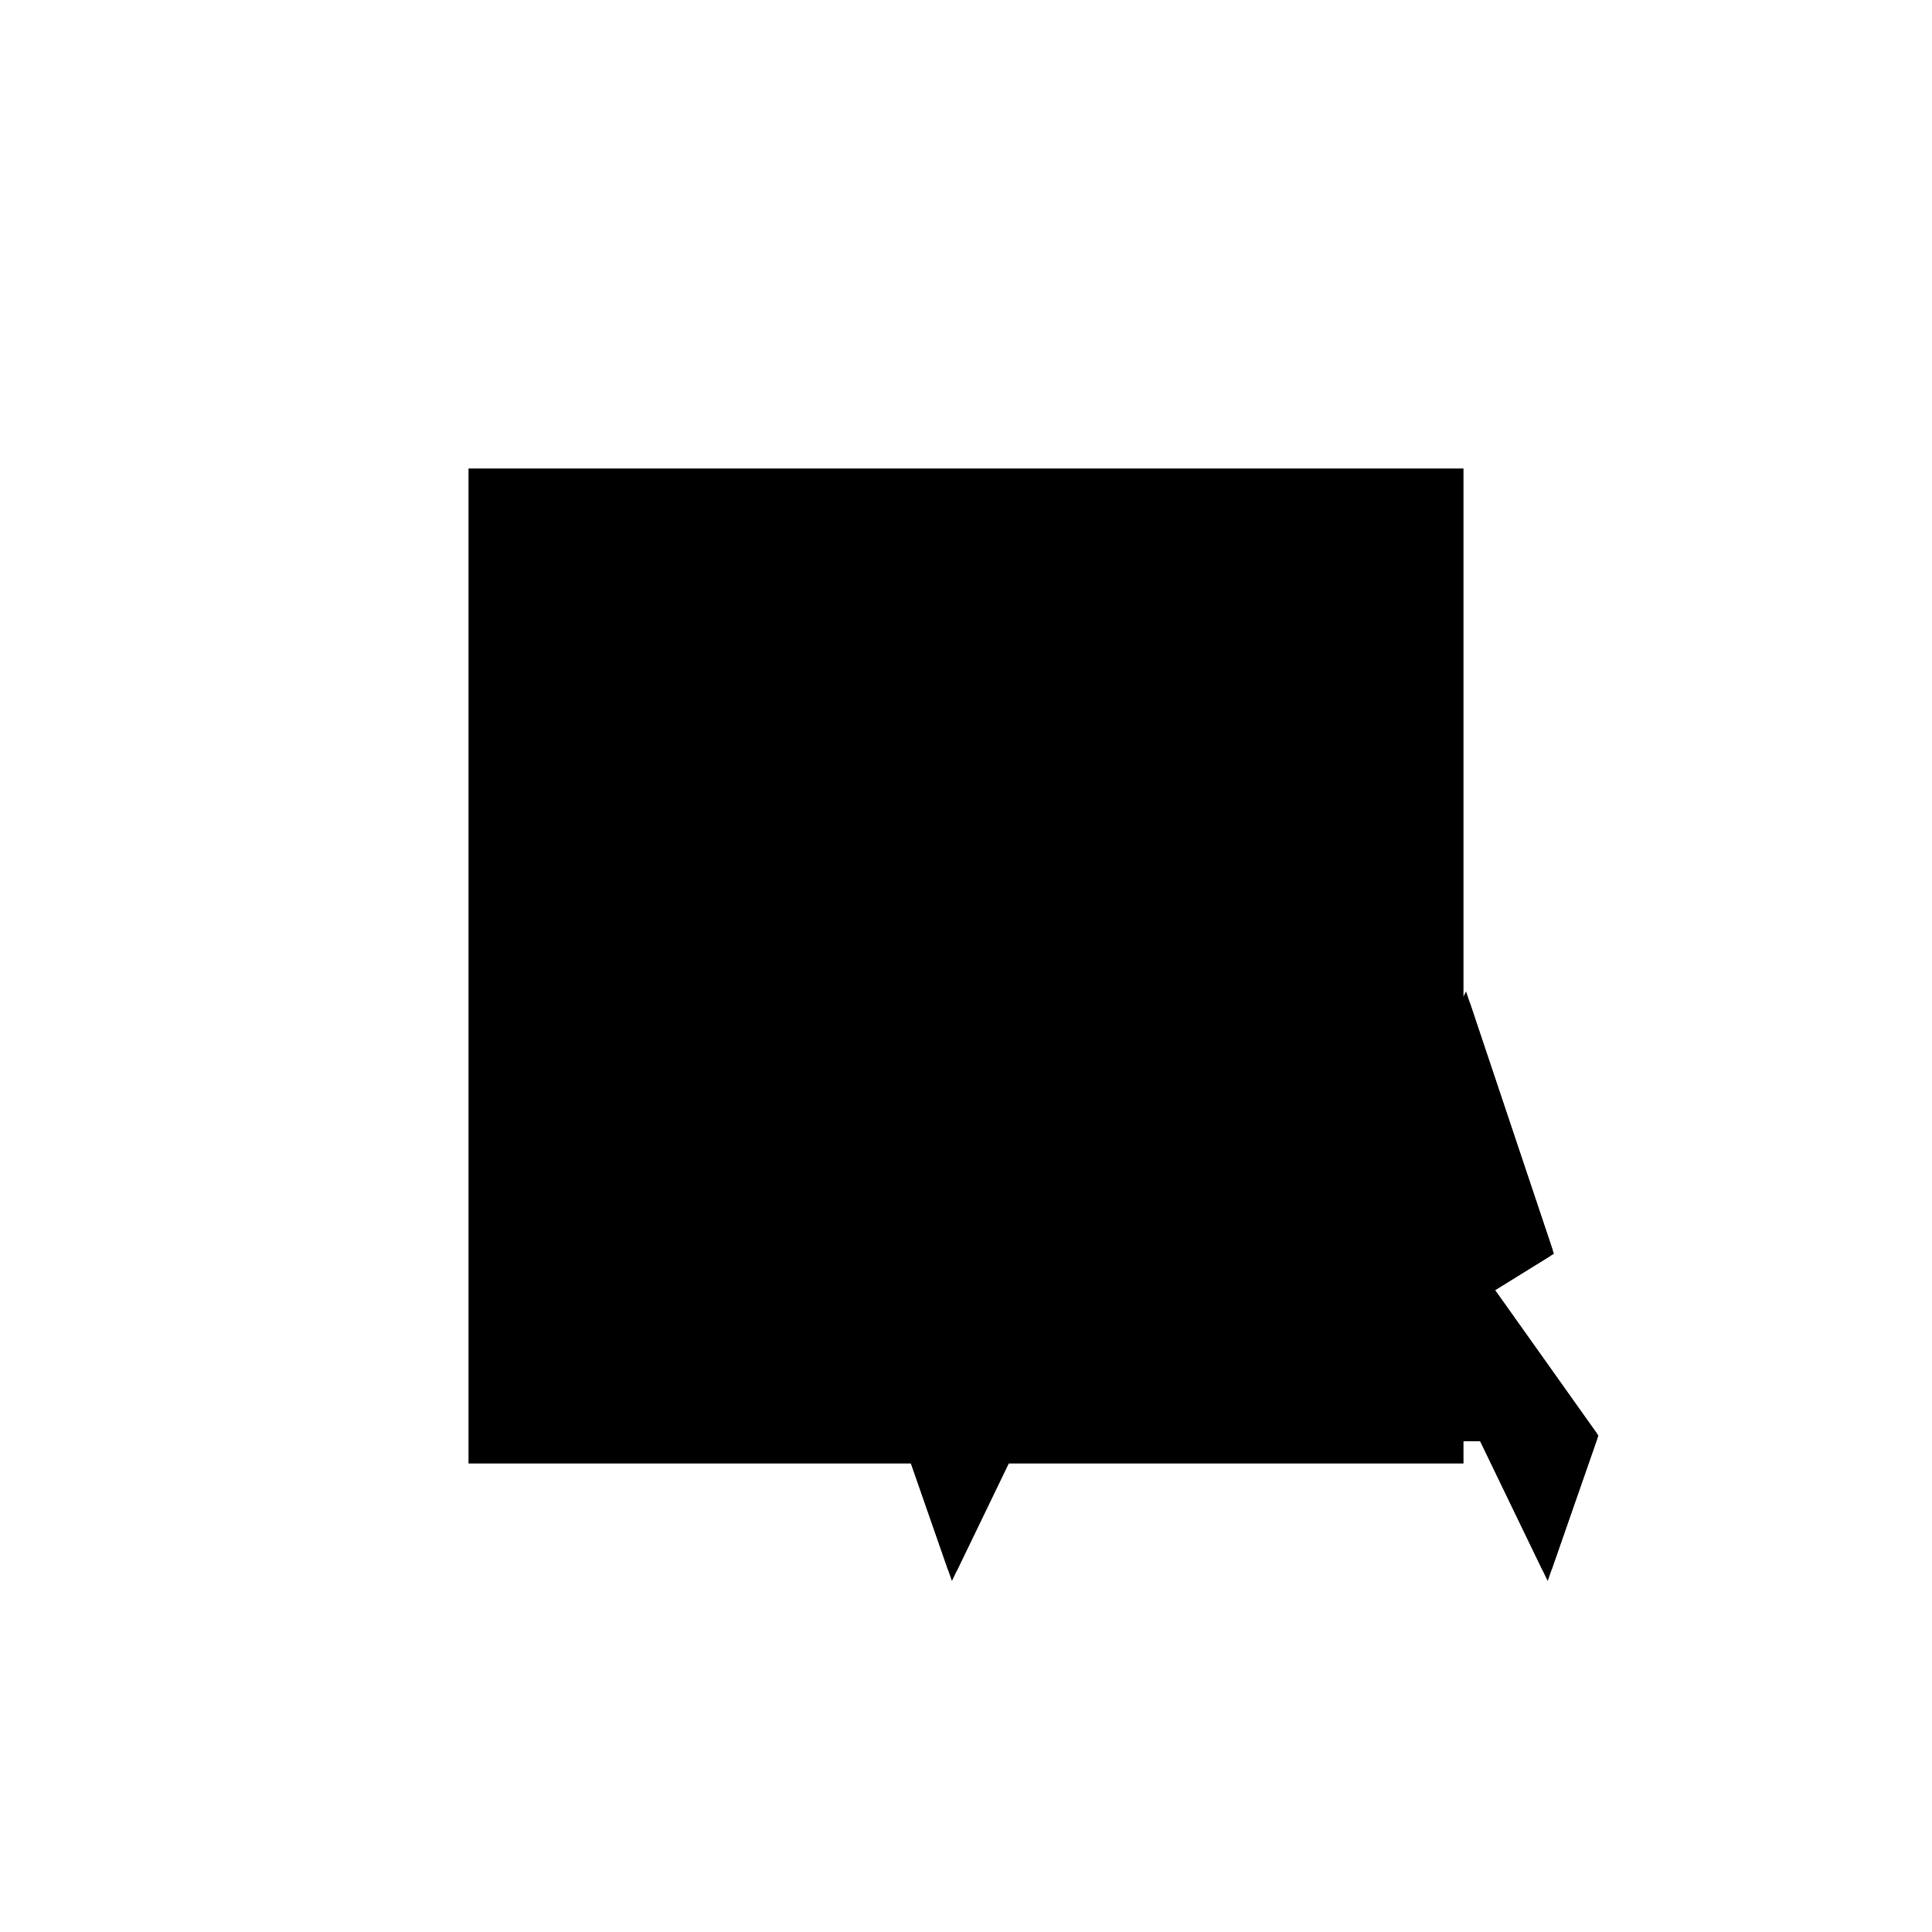 <?xml version="1.0"?>
<!DOCTYPE svg PUBLIC "-//W3C//DTD SVG 1.1//EN"
  "http://www.w3.org/Graphics/SVG/1.1/DTD/svg11.dtd">
<svg
  width="240"
  height="240"
  viewBox="-50 -50 200 200" xmlns="http://www.w3.org/2000/svg" version="1.1">
  <rect
    x="0"
    y="0"
    width="100"
    height="100"
    fill="hsla(206,100%,53%,0.3)"
    stroke="hsl(206,100%,53%)"
    stroke-width="3"
    transform="" />
  
  <path
    d="M 
      19.236
      -13.668
      L
    
      25.84
      0
      L
    
      74.16
      0
      L
    
      80.764
      -13.668
      L
    
      85.526
      0
      L
    
      74.674
      15.274
      L
    
      80.882
      19.118
      L
    
      72.295
      44.754
      L
    
      66.626
      33.374
      L
    
      50
      50
      L
    
      33.374
      33.374
      L
    
      27.705
      44.754
      L
    
      19.118
      19.118
      L
    
      25.326
      15.274
      L
    
      14.474
      0
      z
    "
    fill="hsla(0,0%,50%,0.3)"
    stroke="hsla(0,0%,50%,1)"
    stroke-width="1"
    transform="translate(-20.621,-11.313) scale(1,-1) translate(50,-110)"
    />
  
  
  <line
    x1="80.764"
    y1="-13.668"
    x2="85.526"
    y2="0"
    stroke="hsla(0,50%,50%,0.6)"
    stroke-width="1"
    transform="translate(-20.621,-11.313) scale(1,-1) translate(50,-110)"
    />
  
  <line
    x1="50"
    y1="0"
    x2="80.882"
    y2="19.118"
    stroke="hsla(0,50%,50%,0.6)"
    stroke-width="1"
    transform="translate(-20.621,-11.313) scale(1,-1) translate(50,-110)"
    />
  
  <line
    x1="50"
    y1="0"
    x2="72.295"
    y2="44.754"
    stroke="hsla(0,50%,50%,0.6)"
    stroke-width="1"
    transform="translate(-20.621,-11.313) scale(1,-1) translate(50,-110)"
    />
  
  <line
    x1="19.236"
    y1="-13.668"
    x2="50"
    y2="50"
    stroke="hsla(0,50%,50%,0.6)"
    stroke-width="1"
    transform="translate(-20.621,-11.313) scale(1,-1) translate(50,-110)"
    />
  
  <line
    x1="14.474"
    y1="0"
    x2="50"
    y2="50"
    stroke="hsla(0,50%,50%,0.6)"
    stroke-width="1"
    transform="translate(-20.621,-11.313) scale(1,-1) translate(50,-110)"
    />
  
  <line
    x1="19.118"
    y1="19.118"
    x2="27.705"
    y2="44.754"
    stroke="hsla(0,50%,50%,0.6)"
    stroke-width="1"
    transform="translate(-20.621,-11.313) scale(1,-1) translate(50,-110)"
    />
  
  <line
    x1="14.474"
    y1="0"
    x2="85.526"
    y2="0"
    stroke="hsla(0,50%,50%,0.6)"
    stroke-width="1"
    transform="translate(-20.621,-11.313) scale(1,-1) translate(50,-110)"
    />
  
  <line
    x1="19.118"
    y1="19.118"
    x2="50"
    y2="50"
    stroke="hsla(0,50%,50%,0.6)"
    stroke-width="1"
    transform="translate(-20.621,-11.313) scale(1,-1) translate(50,-110)"
    />
  
  <line
    x1="50"
    y1="0"
    x2="50"
    y2="50"
    stroke="hsla(0,50%,50%,0.6)"
    stroke-width="1"
    transform="translate(-20.621,-11.313) scale(1,-1) translate(50,-110)"
    />
  
  <line
    x1="19.236"
    y1="-13.668"
    x2="14.474"
    y2="0"
    stroke="hsla(0,50%,50%,0.6)"
    stroke-width="1"
    transform="translate(-20.621,-11.313) scale(1,-1) translate(50,-110)"
    />
  
  <line
    x1="50"
    y1="0"
    x2="27.705"
    y2="44.754"
    stroke="hsla(0,50%,50%,0.6)"
    stroke-width="1"
    transform="translate(-20.621,-11.313) scale(1,-1) translate(50,-110)"
    />
  
  <line
    x1="50"
    y1="0"
    x2="19.118"
    y2="19.118"
    stroke="hsla(0,50%,50%,0.6)"
    stroke-width="1"
    transform="translate(-20.621,-11.313) scale(1,-1) translate(50,-110)"
    />
  
  <line
    x1="80.882"
    y1="19.118"
    x2="72.295"
    y2="44.754"
    stroke="hsla(0,50%,50%,0.6)"
    stroke-width="1"
    transform="translate(-20.621,-11.313) scale(1,-1) translate(50,-110)"
    />
  
  <line
    x1="80.764"
    y1="-13.668"
    x2="50"
    y2="50"
    stroke="hsla(0,50%,50%,0.6)"
    stroke-width="1"
    transform="translate(-20.621,-11.313) scale(1,-1) translate(50,-110)"
    />
  
  <line
    x1="85.526"
    y1="0"
    x2="50"
    y2="50"
    stroke="hsla(0,50%,50%,0.6)"
    stroke-width="1"
    transform="translate(-20.621,-11.313) scale(1,-1) translate(50,-110)"
    />
  
  <line
    x1="80.882"
    y1="19.118"
    x2="50"
    y2="50"
    stroke="hsla(0,50%,50%,0.6)"
    stroke-width="1"
    transform="translate(-20.621,-11.313) scale(1,-1) translate(50,-110)"
    />
  
</svg>
